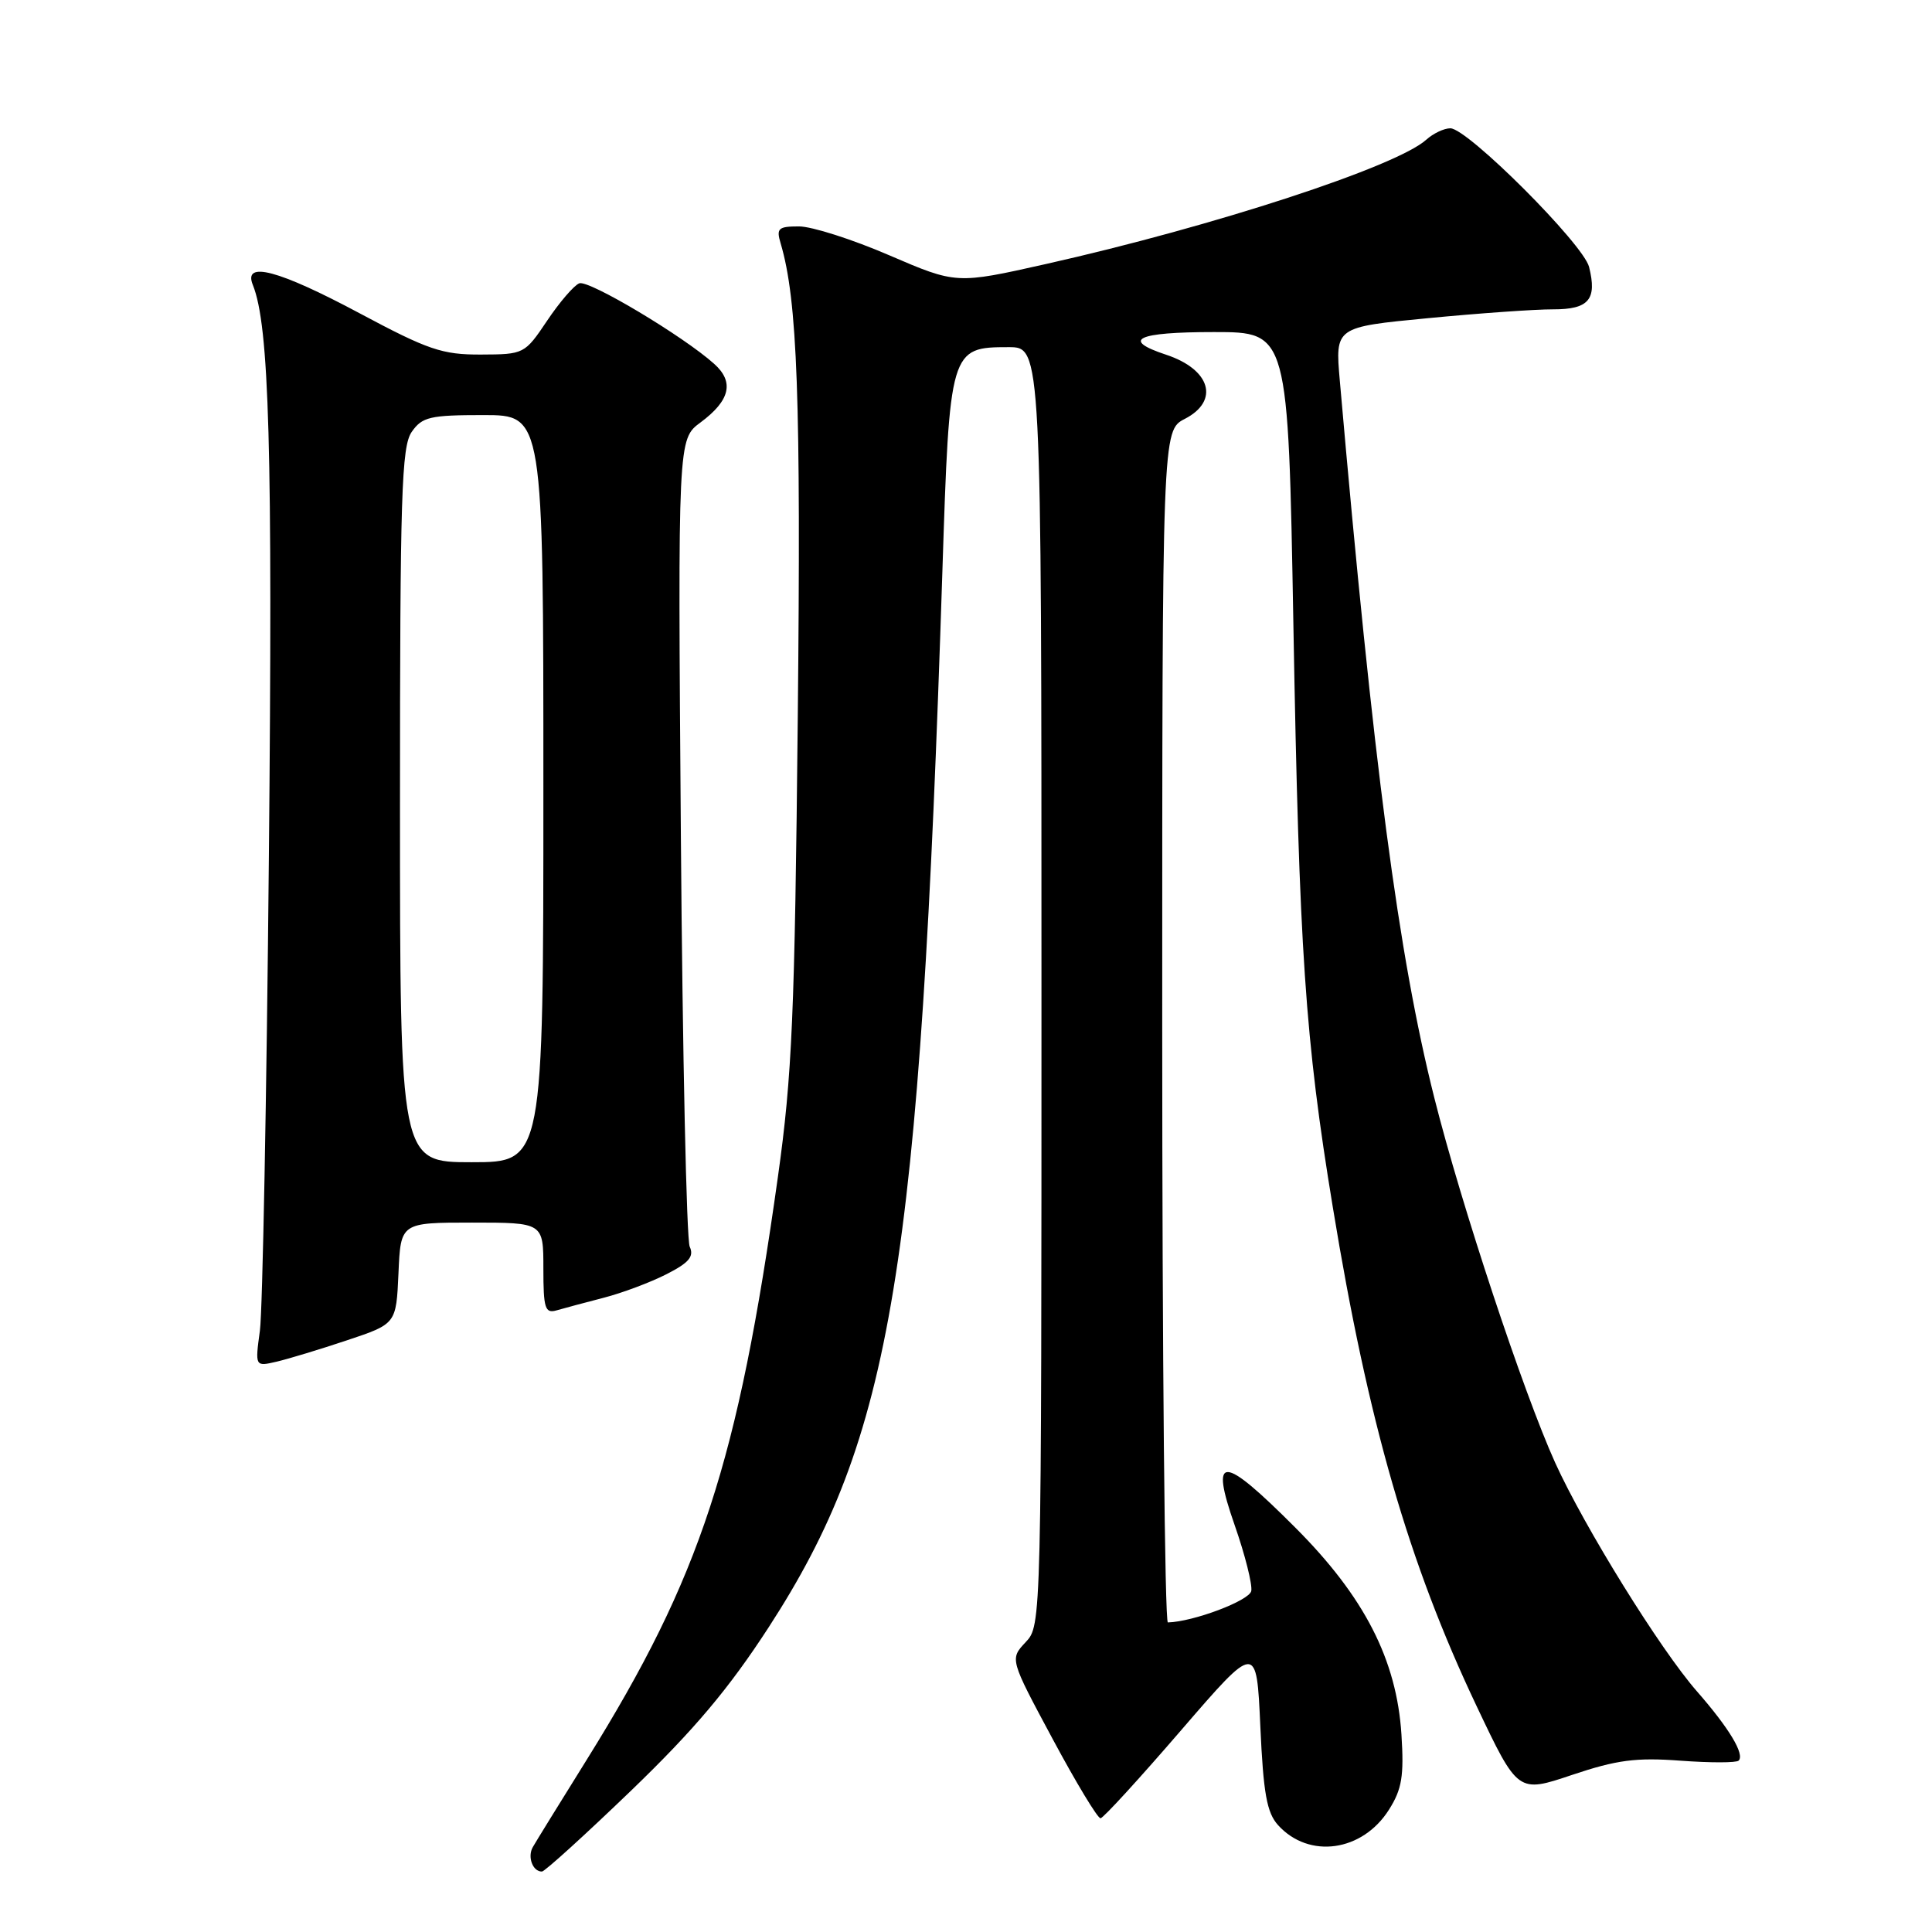 <?xml version="1.0" encoding="UTF-8" standalone="no"?>
<!DOCTYPE svg PUBLIC "-//W3C//DTD SVG 1.1//EN" "http://www.w3.org/Graphics/SVG/1.1/DTD/svg11.dtd" >
<svg xmlns="http://www.w3.org/2000/svg" xmlns:xlink="http://www.w3.org/1999/xlink" version="1.1" viewBox="0 0 256 256">
 <g >
 <path fill="currentColor"
d=" M 83.65 237.24 C 92.00 229.19 96.56 223.78 101.85 215.63 C 118.22 190.40 121.88 168.14 124.87 75.74 C 125.82 46.23 125.89 46.00 133.65 46.00 C 138.00 46.00 138.00 46.00 138.00 130.69 C 138.00 215.31 138.00 215.37 135.90 217.60 C 133.80 219.84 133.80 219.84 139.48 230.42 C 142.60 236.24 145.46 240.97 145.83 240.93 C 146.20 240.90 151.00 235.65 156.50 229.27 C 166.50 217.68 166.50 217.68 167.00 228.74 C 167.40 237.63 167.86 240.19 169.35 241.84 C 173.45 246.36 180.54 245.37 184.06 239.77 C 185.76 237.08 186.05 235.32 185.70 229.85 C 185.07 219.92 180.78 211.56 171.61 202.39 C 161.91 192.68 160.29 192.63 163.61 202.12 C 164.98 206.04 165.96 209.95 165.80 210.81 C 165.55 212.09 158.14 214.89 154.75 214.98 C 154.34 214.99 154.00 179.46 154.00 136.03 C 154.00 57.05 154.00 57.05 157.00 55.50 C 161.63 53.11 160.41 48.95 154.51 47.00 C 148.48 45.01 150.63 44.00 160.85 44.00 C 170.69 44.00 170.69 44.00 171.38 82.75 C 172.15 126.13 172.93 137.63 176.61 160.00 C 181.29 188.51 186.63 207.03 195.65 226.05 C 201.13 237.60 201.13 237.60 208.32 235.18 C 214.22 233.20 216.78 232.86 222.67 233.30 C 226.61 233.59 230.08 233.59 230.38 233.29 C 231.21 232.46 229.12 228.99 224.86 224.12 C 220.00 218.58 209.93 202.33 206.06 193.80 C 201.87 184.54 193.62 159.65 190.05 145.45 C 185.30 126.58 182.00 101.50 177.53 50.42 C 176.91 43.34 176.91 43.34 189.21 42.16 C 195.97 41.51 203.43 40.98 205.78 40.99 C 210.53 41.00 211.64 39.69 210.56 35.37 C 209.79 32.33 194.46 17.00 192.18 17.00 C 191.34 17.00 189.91 17.68 188.99 18.51 C 185.06 22.07 160.83 29.99 138.61 34.98 C 126.72 37.65 126.72 37.65 117.84 33.83 C 112.96 31.72 107.57 30.00 105.87 30.00 C 103.12 30.00 102.84 30.26 103.44 32.25 C 105.67 39.77 106.14 52.80 105.71 95.00 C 105.31 134.54 104.96 142.52 103.08 155.92 C 97.76 193.87 92.83 208.93 77.81 233.07 C 74.24 238.80 70.99 244.06 70.60 244.75 C 69.86 246.04 70.59 248.01 71.81 247.99 C 72.19 247.98 77.52 243.14 83.65 237.24 Z  M 46.00 177.59 C 52.50 175.42 52.50 175.42 52.80 168.71 C 53.09 162.00 53.09 162.00 62.55 162.00 C 72.00 162.00 72.00 162.00 72.00 168.07 C 72.00 173.37 72.22 174.07 73.75 173.63 C 74.71 173.35 77.52 172.60 79.99 171.96 C 82.47 171.32 86.22 169.91 88.33 168.83 C 91.30 167.32 91.99 166.49 91.39 165.19 C 90.97 164.26 90.44 139.81 90.22 110.85 C 89.82 58.19 89.82 58.19 92.83 55.97 C 96.74 53.07 97.32 50.62 94.64 48.22 C 90.56 44.55 78.02 37.06 76.76 37.54 C 76.06 37.81 74.15 40.03 72.50 42.49 C 69.53 46.91 69.44 46.96 63.72 46.98 C 58.60 47.00 56.74 46.37 47.63 41.50 C 36.92 35.78 32.19 34.52 33.50 37.75 C 35.68 43.15 36.14 59.34 35.63 113.38 C 35.33 145.35 34.79 173.66 34.44 176.30 C 33.79 181.09 33.79 181.09 36.65 180.43 C 38.22 180.06 42.42 178.79 46.00 177.59 Z  M 53.00 106.72 C 53.00 65.55 53.20 59.16 54.56 57.22 C 55.94 55.24 56.98 55.00 64.06 55.00 C 72.00 55.00 72.00 55.00 72.00 104.50 C 72.00 154.00 72.00 154.00 62.50 154.00 C 53.00 154.00 53.00 154.00 53.00 106.72 Z "/>
</g>
</svg>